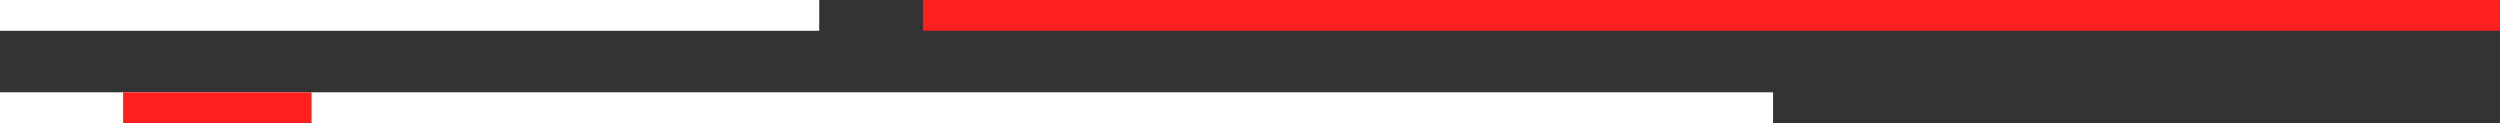 <svg width="325" height="16" viewBox="0 0 325 16" fill="none" xmlns="http://www.w3.org/2000/svg">
<rect x="0" y="0" width="325" height="16" fill="#333333" stroke="none"/>
<path d="M0 2H106.5" stroke="white" stroke-width="4"/>
<path d="M120 2H325" stroke="#FF1F1F" stroke-width="4"/>
<path d="M0 14H230.5" stroke="white" stroke-width="4"/>
<path d="M16 14H40.5" stroke="#FF1F1F" stroke-width="4"/>
</svg>

